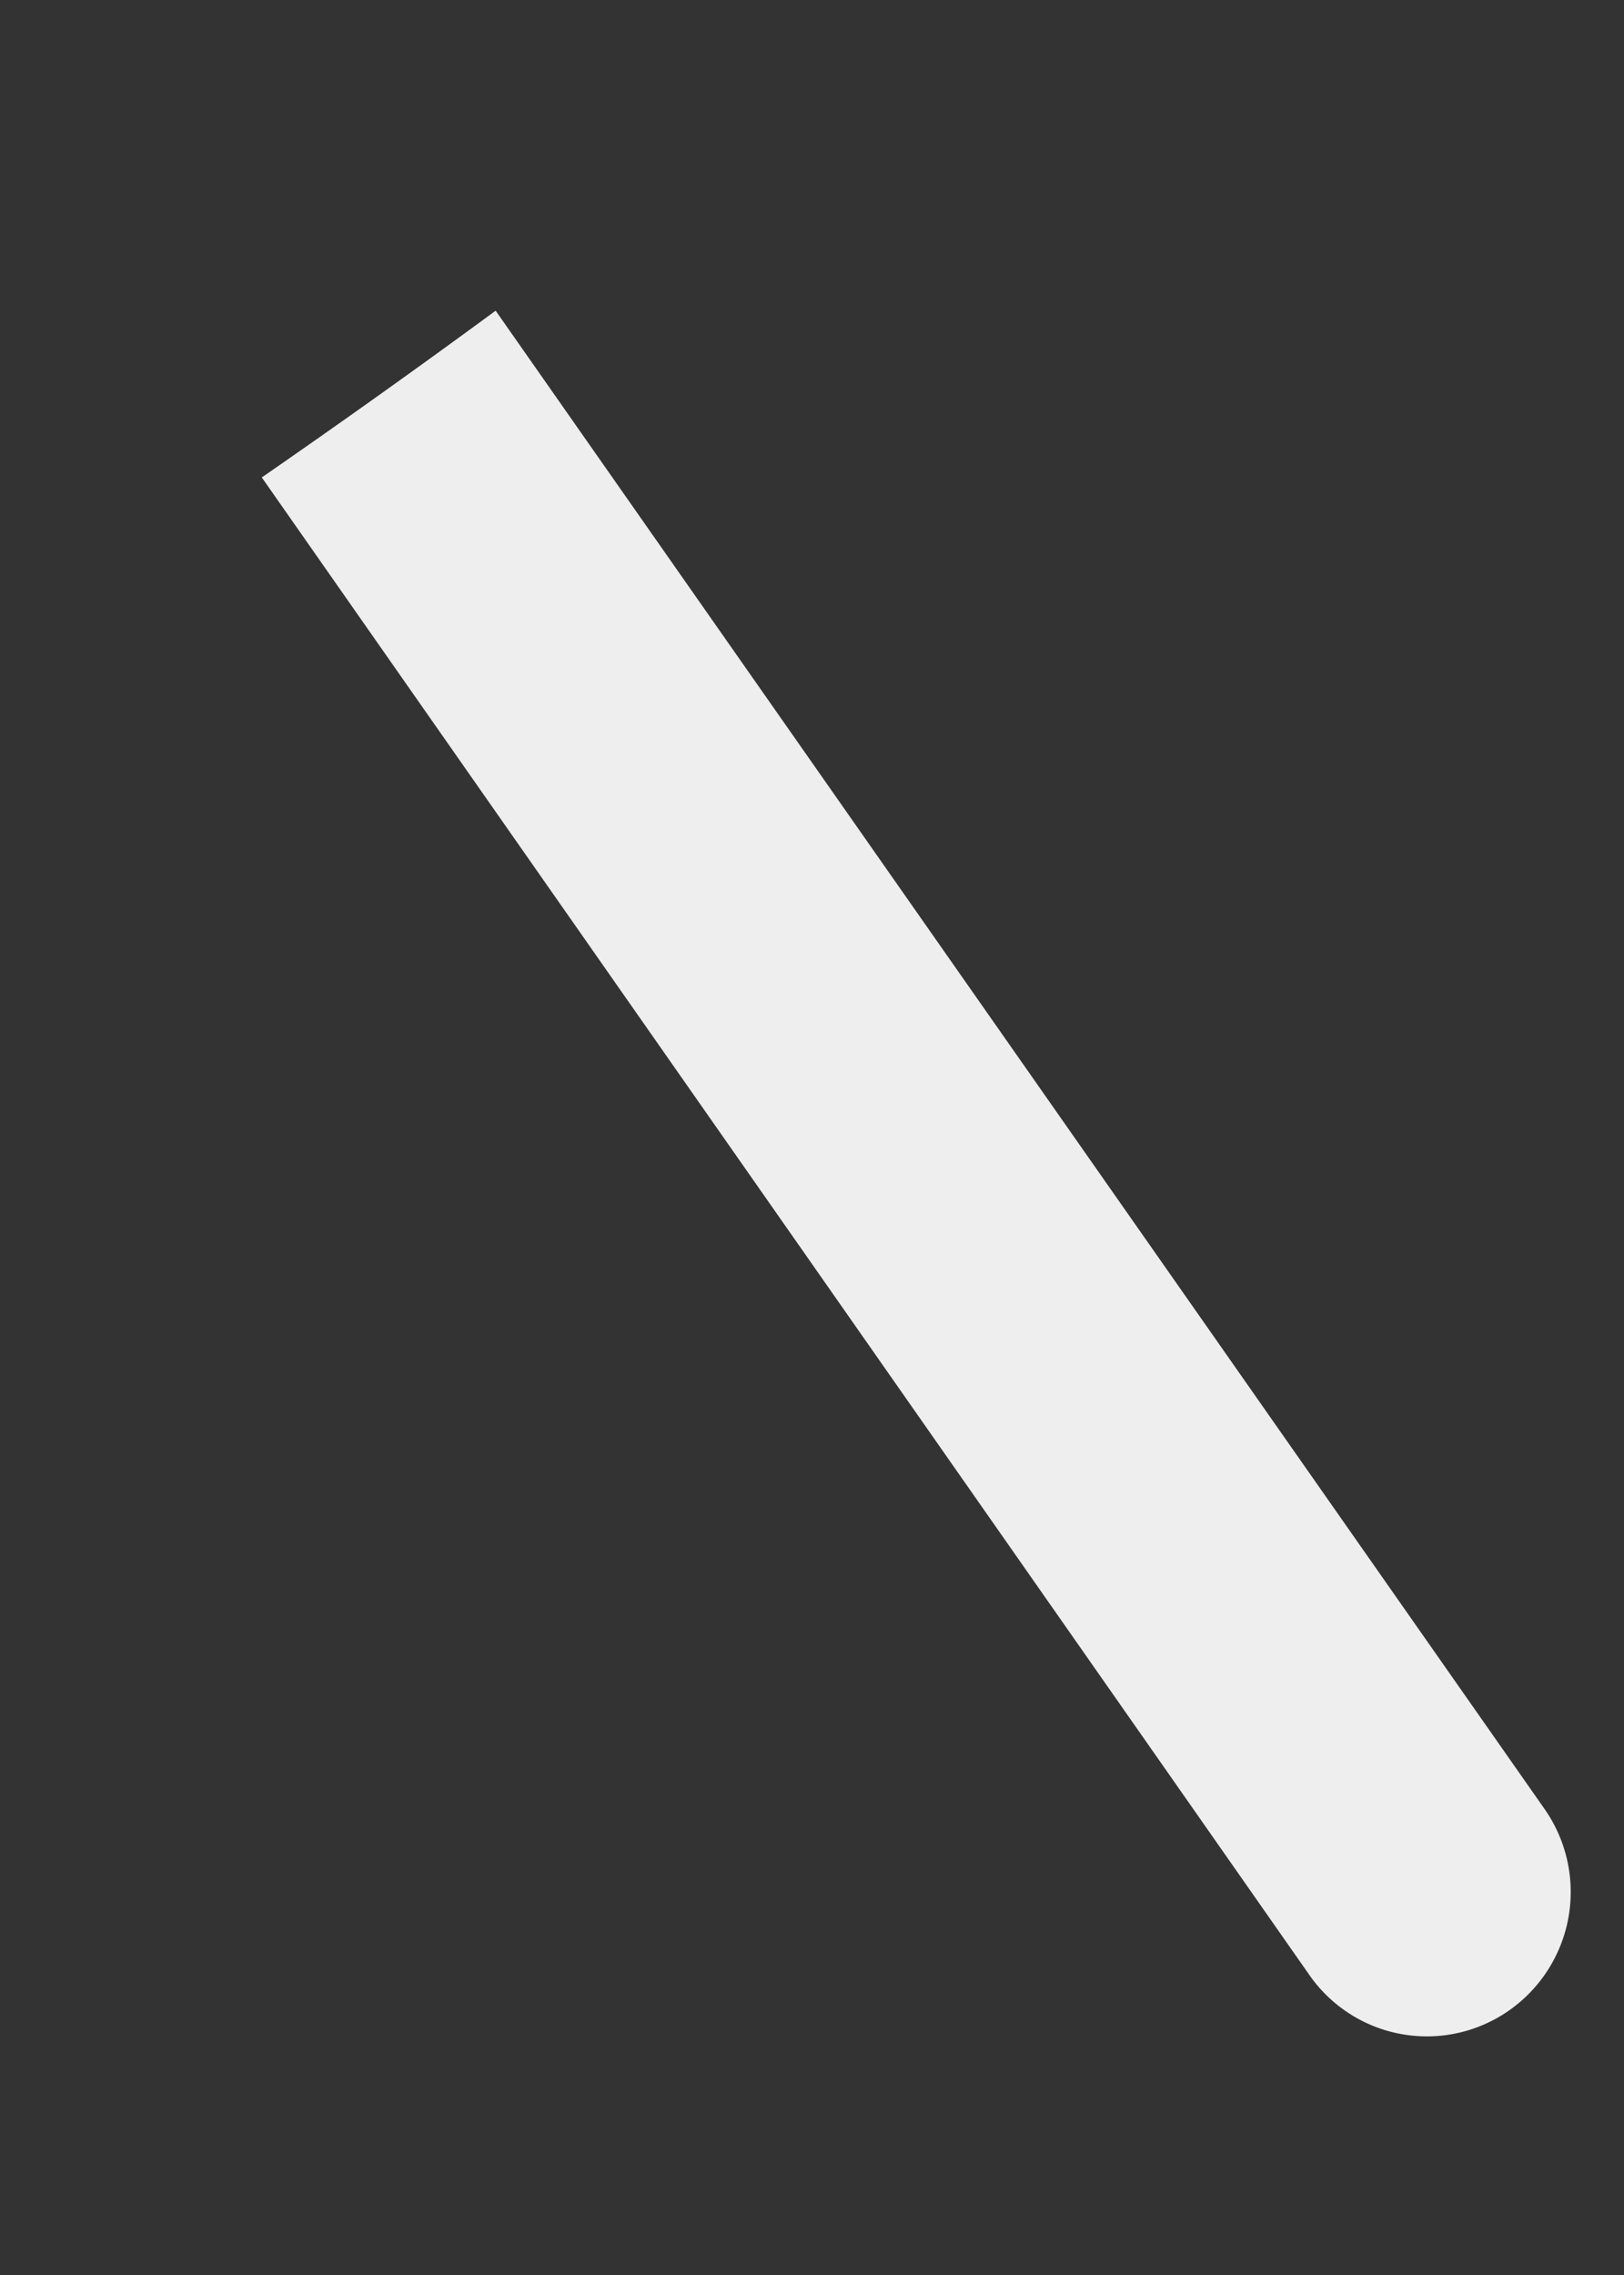 <svg width="5" height="7" fill="none" xmlns="http://www.w3.org/2000/svg"><rect width="100%" height="100%" fill="#333333" stroke="none"/><path d="M4.03 6.075a.441.441 0 0 0 .619.109.445.445 0 0 0 .107-.617L1.526.956a30.74 30.74 0 0 1-.72.513L4.03 6.075Z" fill="#EEE"/></svg>